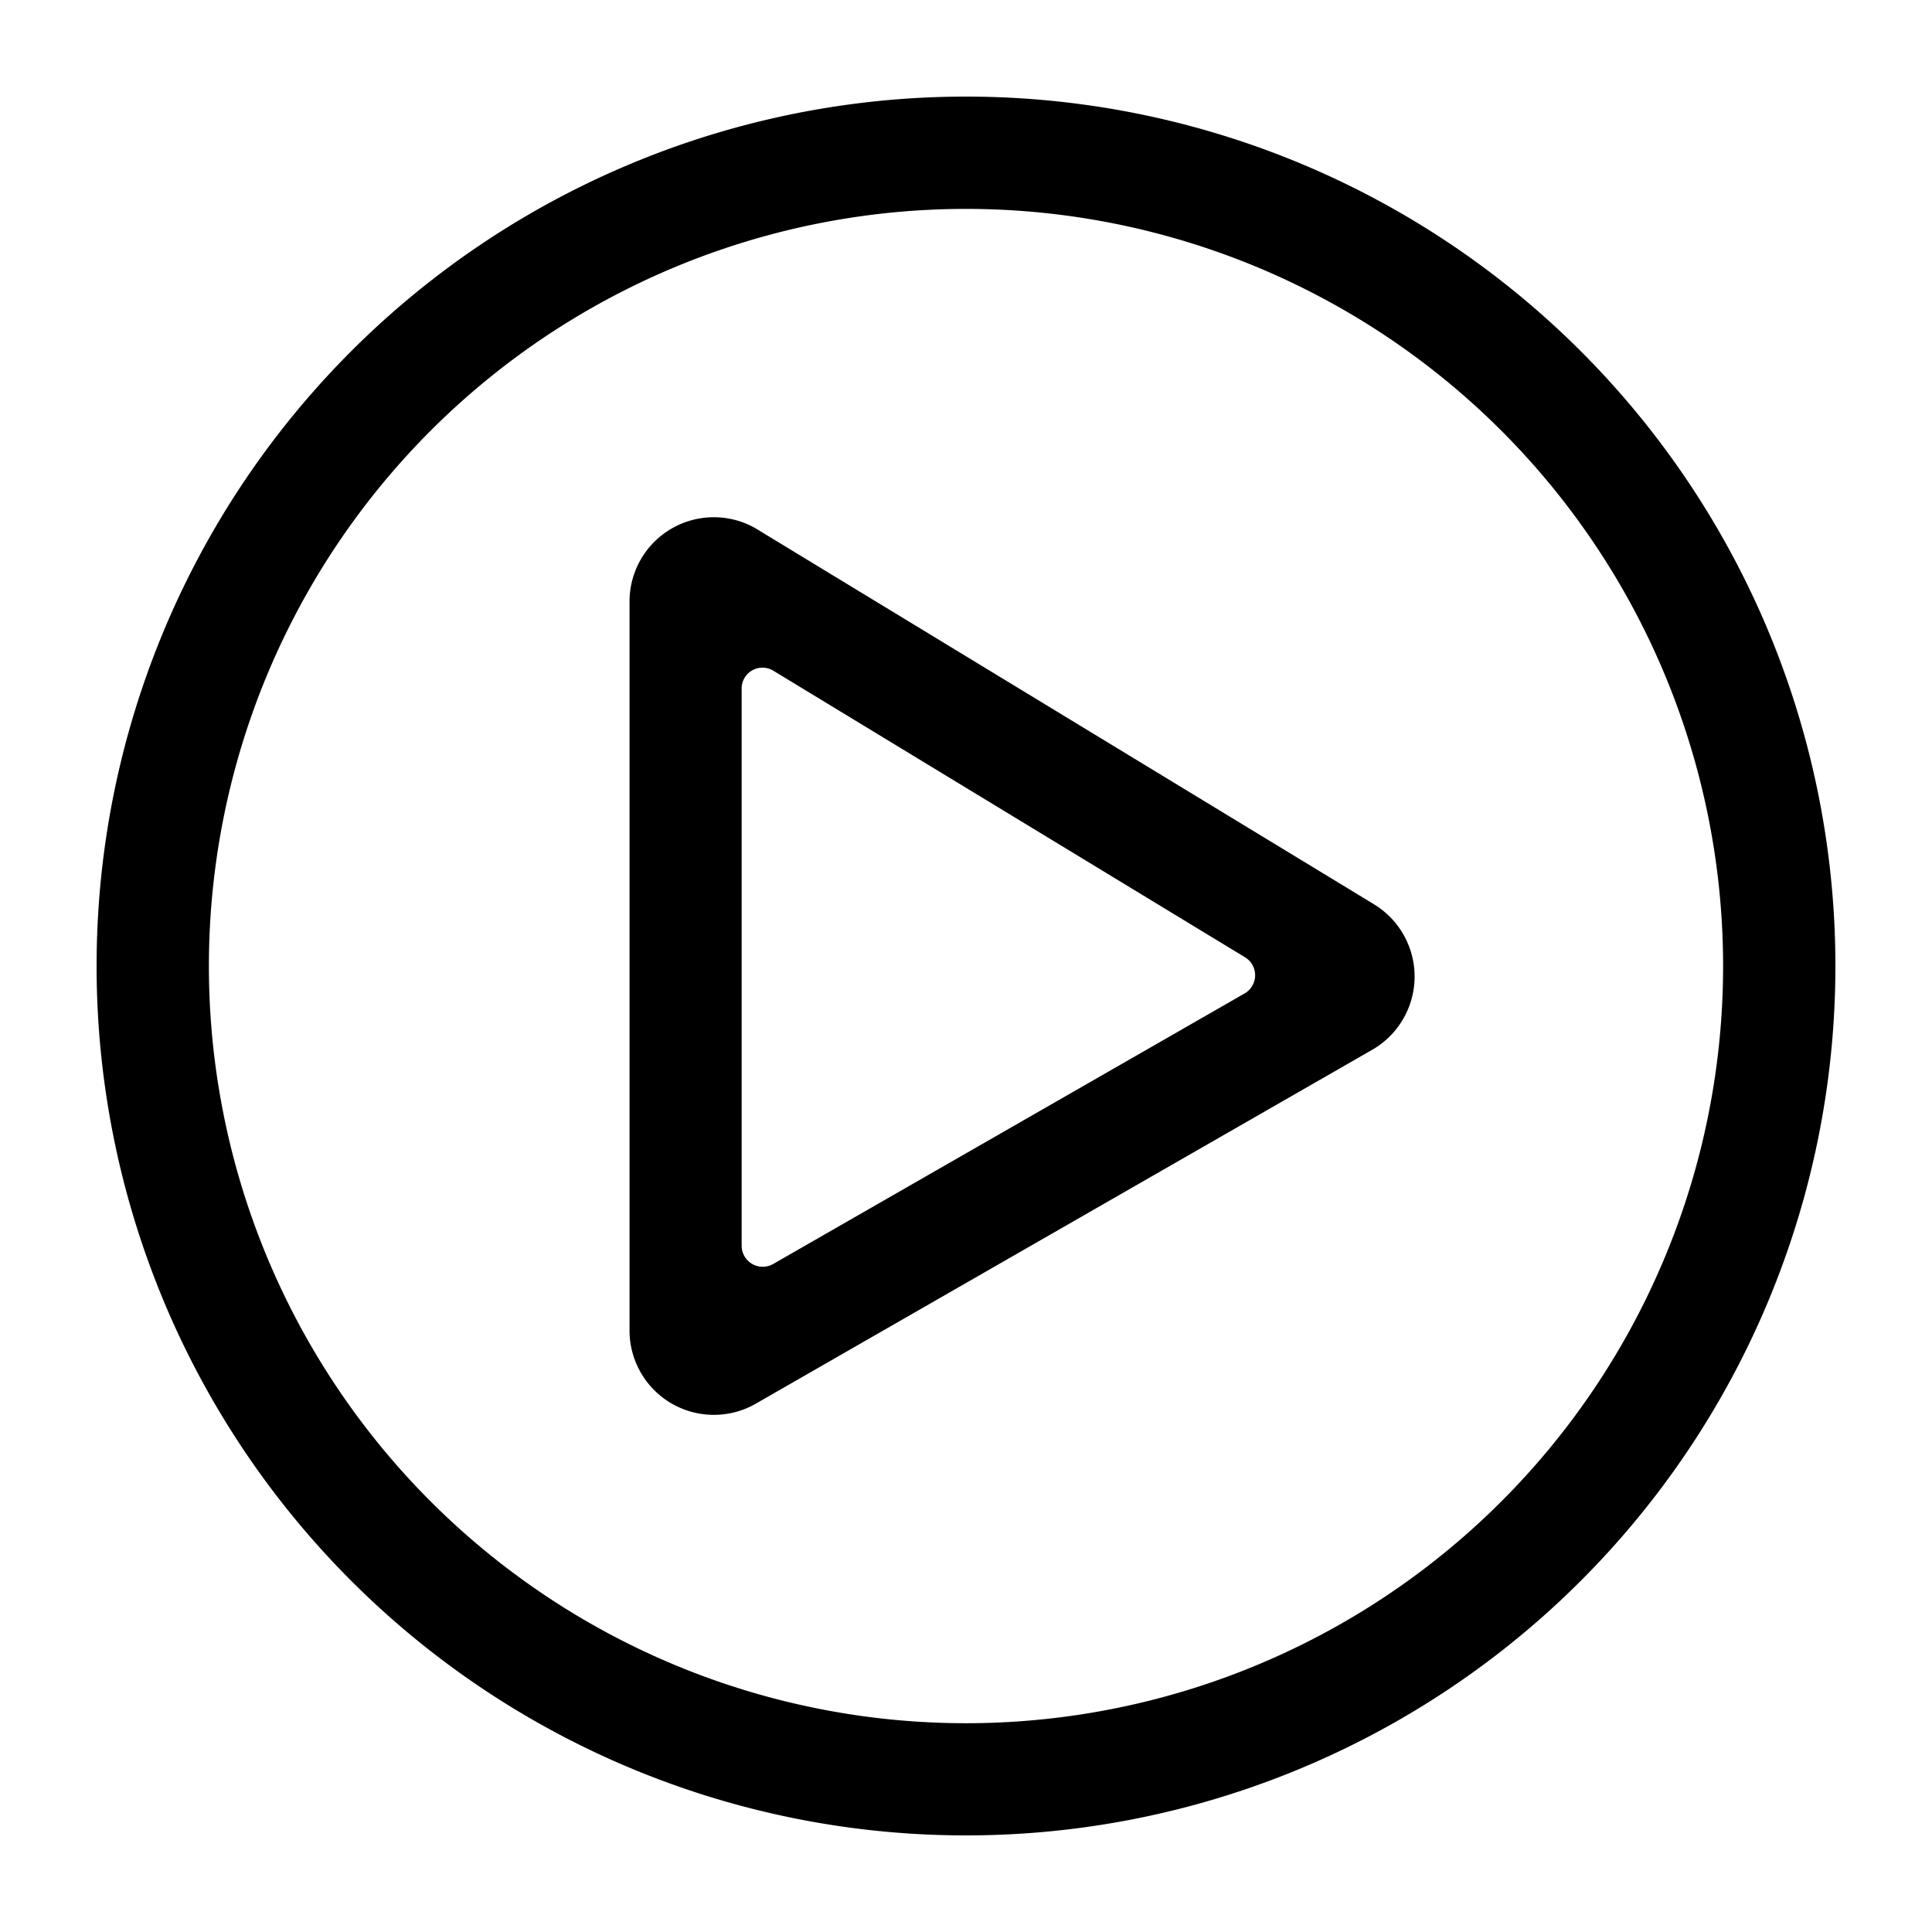 <svg xmlns="http://www.w3.org/2000/svg" viewBox="0 0 80 80"><defs><style>.a{fill:"currentcolor";}.b{fill:none;}</style></defs><path class="a" d="M37.25,3.25a35.994,35.994,0,0,0,36-36,35.994,35.994,0,0,0-36-36,35.994,35.994,0,0,0-36,36A35.994,35.994,0,0,0,37.25,3.25ZM5.9-32.75A31.353,31.353,0,0,1,37.25-64.1,31.353,31.353,0,0,1,68.6-32.75,31.353,31.353,0,0,1,37.25-1.395,31.353,31.353,0,0,1,5.9-32.75Zm48.15-2.613L28.5-50.895a3.49,3.49,0,0,0-5.182,3.048v30.194A3.492,3.492,0,0,0,28.5-14.6L54.045-29.266A3.5,3.5,0,0,0,54.045-35.363ZM27.96-21.166V-44.232a.863.863,0,0,1,1.321-.74L48.8-33.113a.87.87,0,0,1-.014,1.5L29.266-20.411A.873.873,0,0,1,27.96-21.166Z" transform="translate(2.75 72.75)"/><rect class="b" width="80" height="80"/></svg>